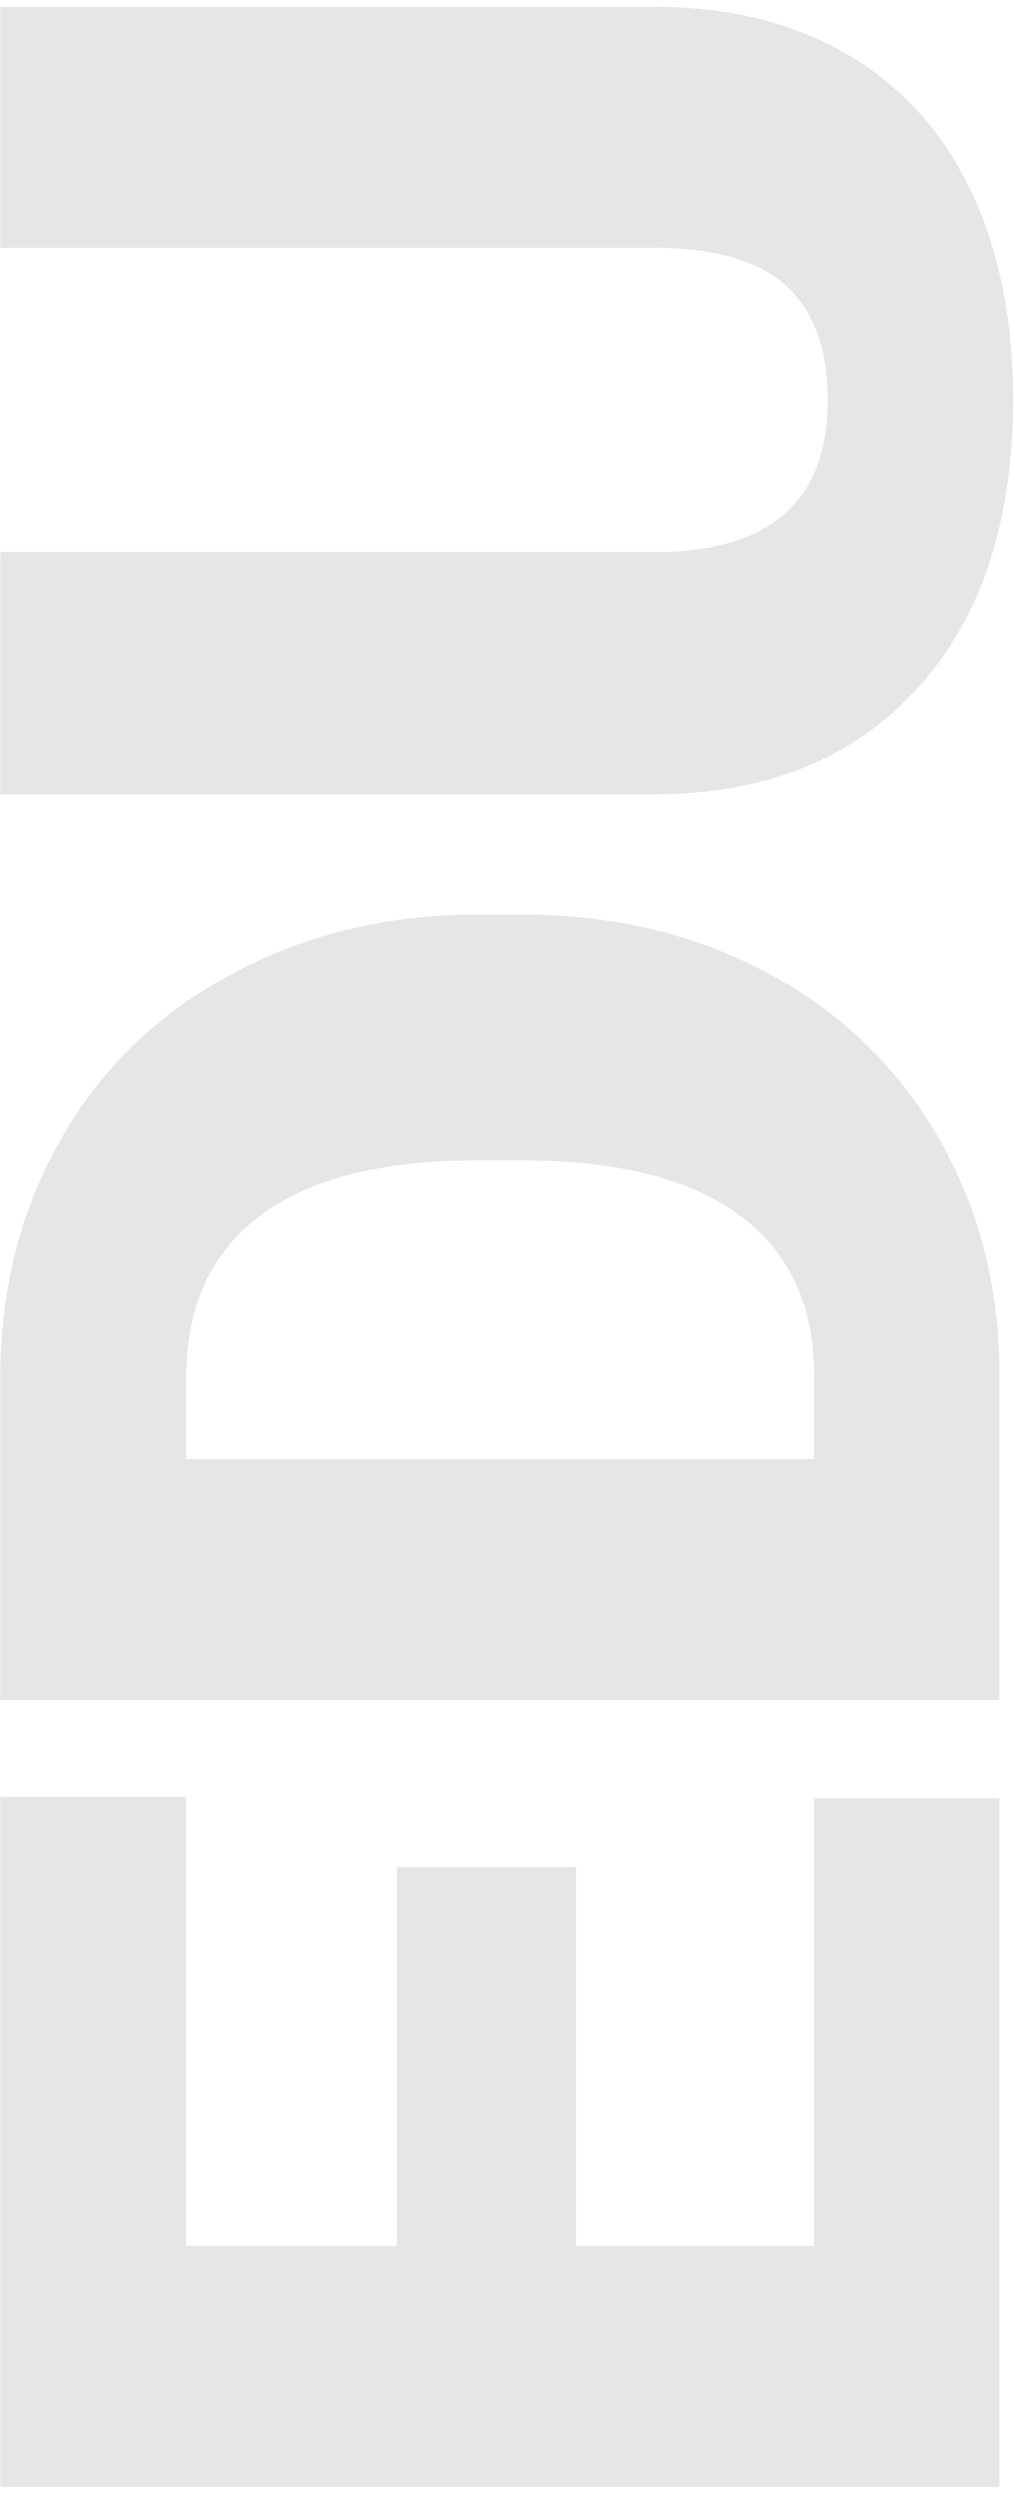 <svg width="65" height="160" viewBox="0 0 65 160" fill="none" xmlns="http://www.w3.org/2000/svg">
<path opacity="0.1" d="M36.886 119.483L36.886 143.741L52.135 143.741L52.135 115.089L64 115.089L64 159.166L0.016 159.166L0.016 115.001L11.925 115.001L11.925 143.741L25.416 143.741L25.416 119.483L36.886 119.483ZM64 108.805L0.016 108.805L0.016 88.194C0.016 82.54 1.305 77.457 3.883 72.945C6.432 68.434 10.05 64.918 14.737 62.398C19.395 59.85 24.625 58.56 30.426 58.531L33.37 58.531C39.23 58.531 44.488 59.776 49.147 62.267C53.775 64.728 57.408 68.214 60.045 72.726C62.652 77.208 63.971 82.218 64 87.755L64 108.805ZM11.925 93.38L52.135 93.38L52.135 88.019C52.135 83.595 50.567 80.196 47.433 77.823C44.269 75.45 39.581 74.264 33.37 74.264L30.602 74.264C24.42 74.264 19.762 75.45 16.627 77.823C13.492 80.196 11.925 83.653 11.925 88.194L11.925 93.38ZM0.016 0.436L41.895 0.436C46.642 0.436 50.758 1.446 54.244 3.468C57.701 5.489 60.338 8.39 62.154 12.169C63.971 15.948 64.879 20.416 64.879 25.572C64.879 33.365 62.857 39.503 58.814 43.985C54.772 48.468 49.234 50.753 42.203 50.841L0.016 50.841L0.016 35.328L42.511 35.328C49.513 35.152 53.014 31.9 53.014 25.572C53.014 22.379 52.135 19.962 50.377 18.321C48.619 16.681 45.763 15.86 41.808 15.86L0.016 15.86L0.016 0.436Z" fill="black"/>
</svg>
